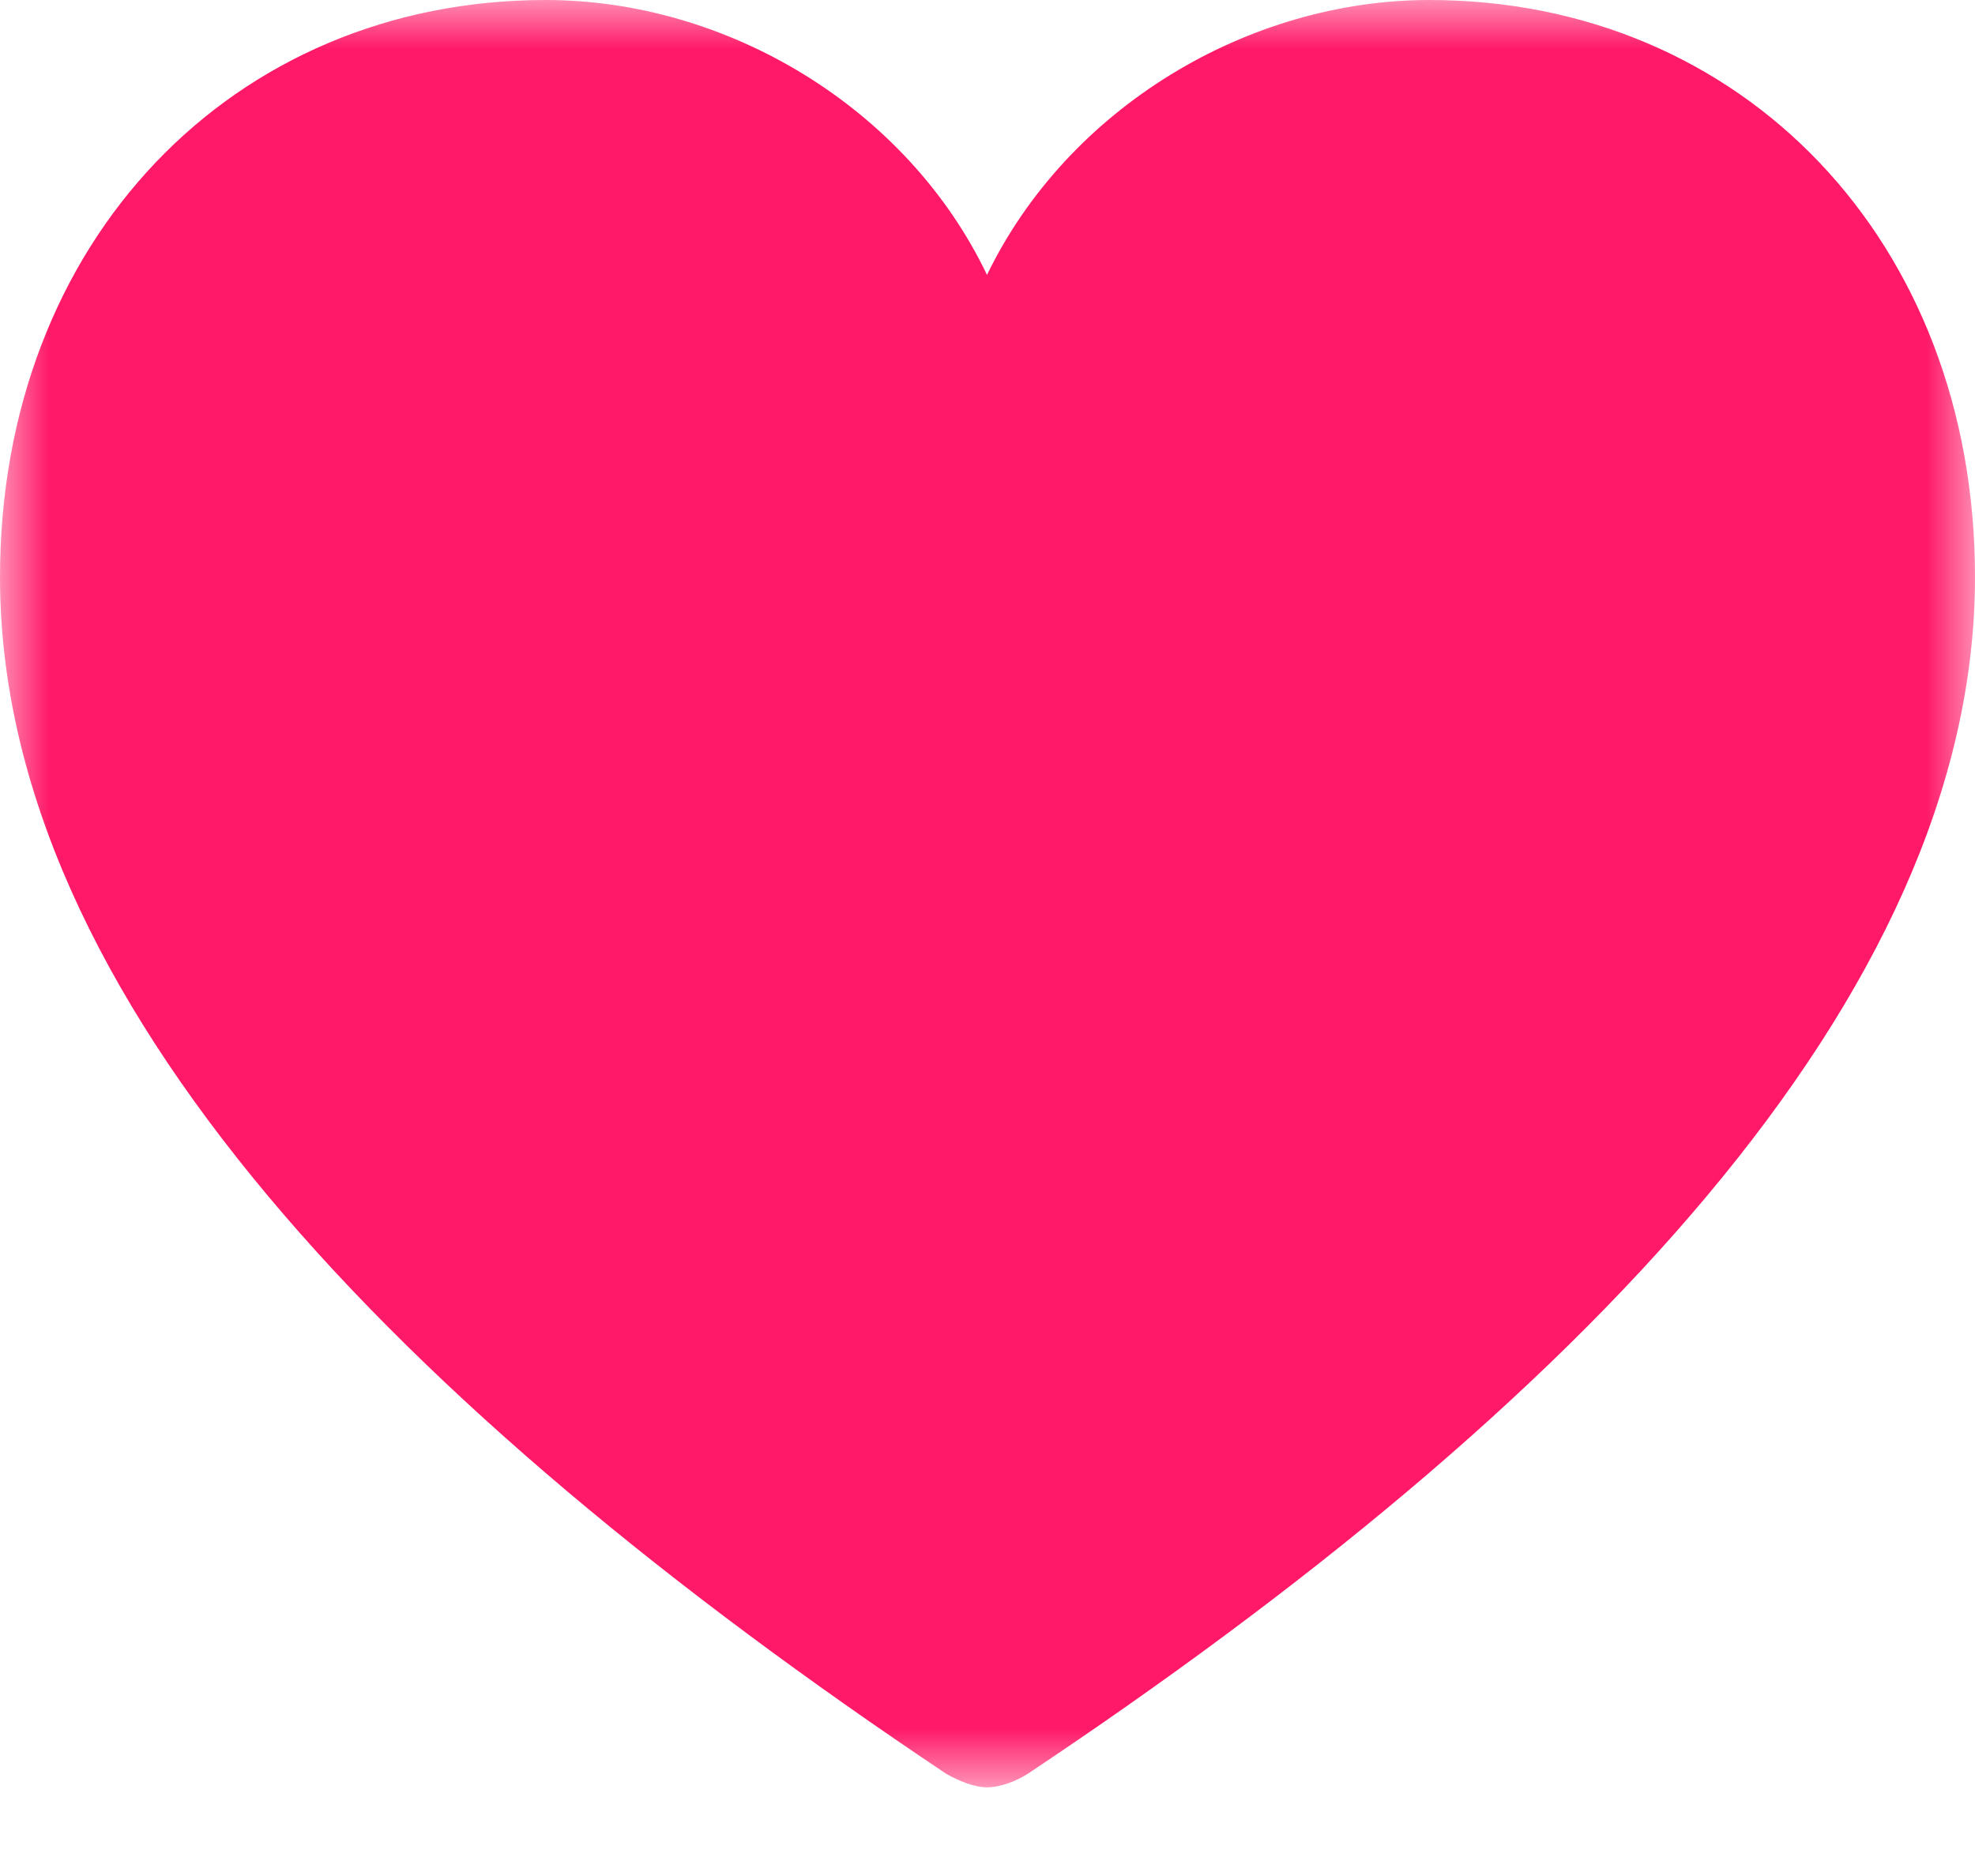 <?xml version="1.0" encoding="UTF-8"?>
<svg width="20px" height="19px" viewBox="0 0 20 19" version="1.1" xmlns="http://www.w3.org/2000/svg" xmlns:xlink="http://www.w3.org/1999/xlink">
    <title>xhdpi/icon/like</title>
    <defs>
        <polygon id="path-1" points="0 0 20 0 20 18.101 0 18.101"></polygon>
    </defs>
    <g id="계정" stroke="none" stroke-width="1" fill="none" fill-rule="evenodd">
        <g id="46_계정상세_상품소개_관심" transform="translate(-323, -469)">
            <g id="Group" transform="translate(321, 466)">
                <g id="Group-3" transform="translate(2, 3)">
                    <mask id="mask-2" fill="white">
                        <use xlink:href="#path-1"></use>
                    </mask>
                    <g id="Clip-2"></g>
                    <path d="M9.579,17.963 C4.043,14.261 -0,10.102 -0,5.845 C-0,2.443 2.358,-0 5.526,-0 C7.36,-0 9.184,1.088 9.995,2.784 C10.816,1.088 12.641,-0 14.475,-0 C17.643,-0 20,2.443 20,5.845 C20,10.102 15.958,14.261 10.411,17.963 C10.294,18.037 10.134,18.102 9.995,18.102 C9.867,18.102 9.707,18.037 9.579,17.963" id="Fill-1" fill="#FF1968" mask="url(#mask-2)"></path>
                </g>
            </g>
        </g>
    </g>
</svg>